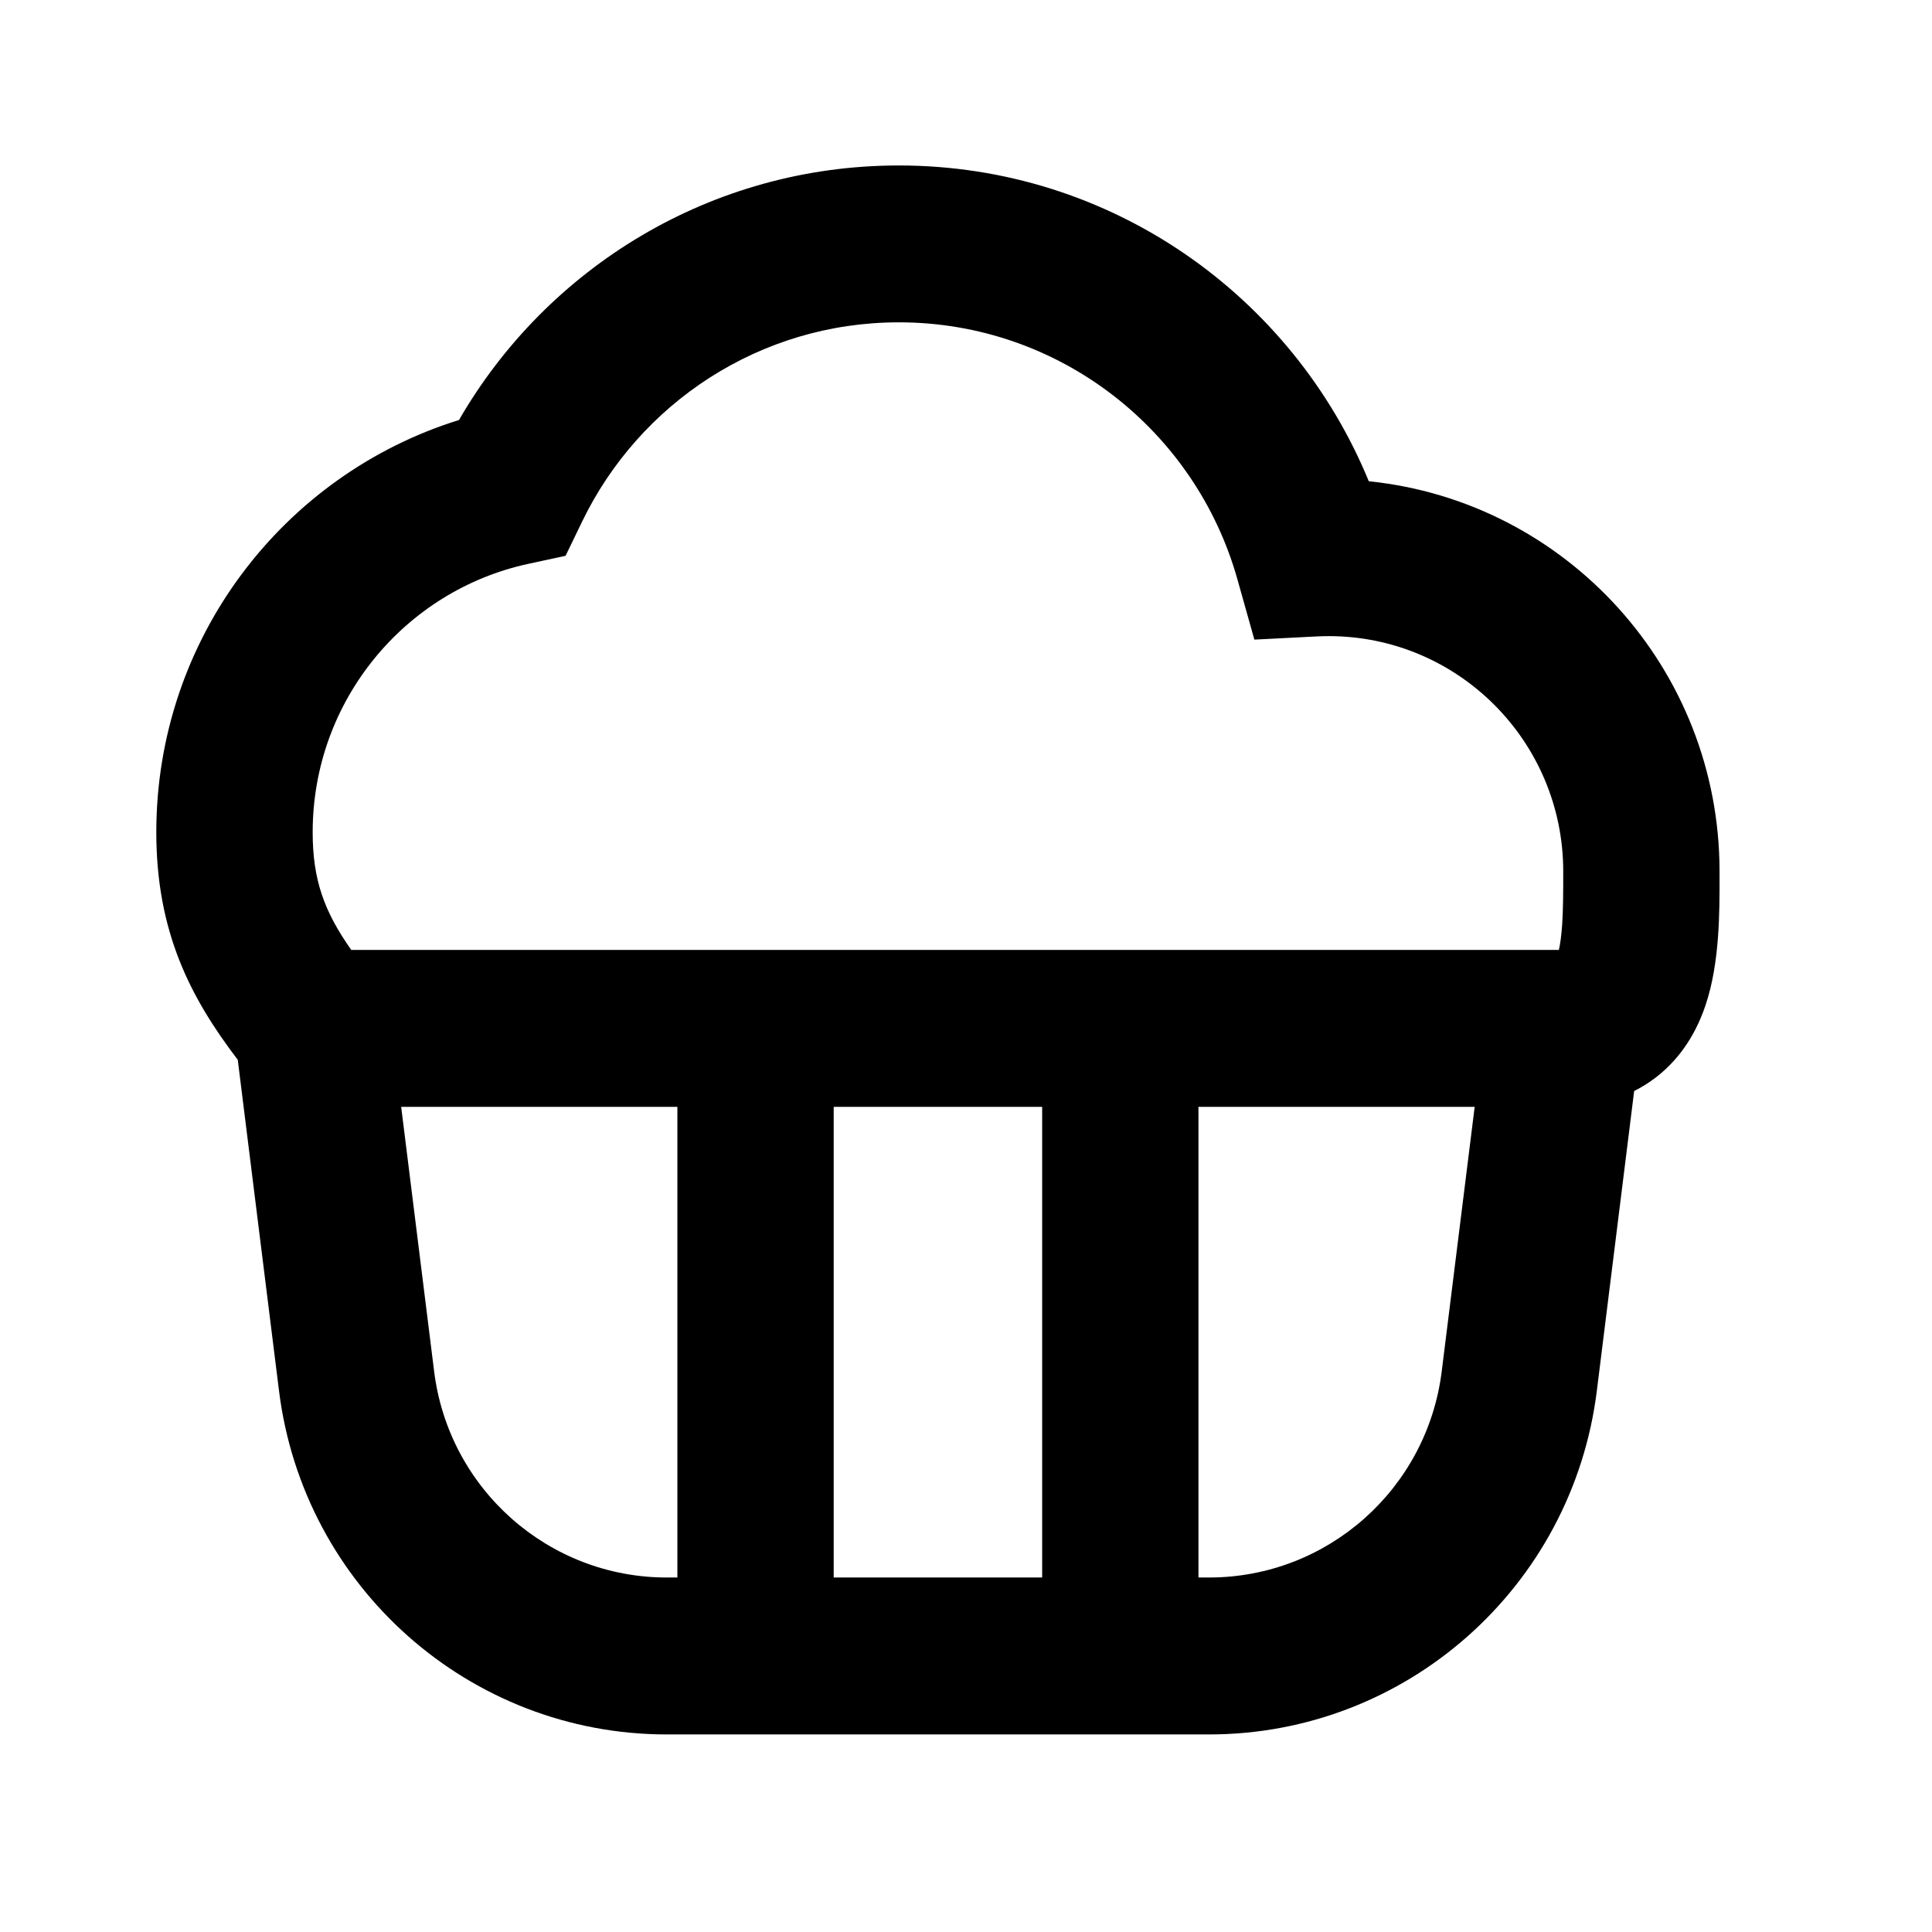 <svg width="31" height="31" viewBox="0 0 31 31" fill="none" xmlns="http://www.w3.org/2000/svg">
<path fill-rule="evenodd" clip-rule="evenodd" d="M7.365 6.739C8.774 4.299 11.406 2.655 14.422 2.655C17.827 2.655 20.742 4.749 21.963 7.722C25.124 8.045 27.591 10.725 27.591 13.983C27.591 14.013 27.591 14.044 27.591 14.075C27.592 14.64 27.593 15.451 27.369 16.121C27.239 16.512 27.005 16.951 26.573 17.285C26.46 17.372 26.343 17.445 26.221 17.506L25.622 22.317C25.23 25.466 22.562 27.83 19.4 27.83H10.699C7.537 27.83 4.869 25.466 4.477 22.317L3.815 17.005C3.053 16.005 2.508 14.951 2.508 13.354C2.508 10.243 4.552 7.613 7.365 6.739ZM6.437 17.76L6.966 22.005C7.201 23.894 8.802 25.312 10.699 25.312H10.869V17.76H6.437ZM13.377 17.76V25.312H16.722V17.76H13.377ZM5.636 15.242C5.202 14.625 5.017 14.119 5.017 13.354C5.017 11.242 6.499 9.474 8.478 9.047L9.075 8.918L9.342 8.366C10.258 6.473 12.19 5.172 14.422 5.172C17.006 5.172 19.187 6.915 19.855 9.296L20.127 10.263L21.126 10.212C21.19 10.209 21.255 10.207 21.32 10.207C23.398 10.207 25.083 11.898 25.083 13.983C25.083 14.312 25.082 14.586 25.066 14.832C25.053 15.019 25.034 15.151 25.013 15.242H5.636ZM19.23 17.76V25.312H19.4C21.297 25.312 22.898 23.894 23.133 22.005L23.662 17.76H19.23Z" fill="black"/>
</svg>
